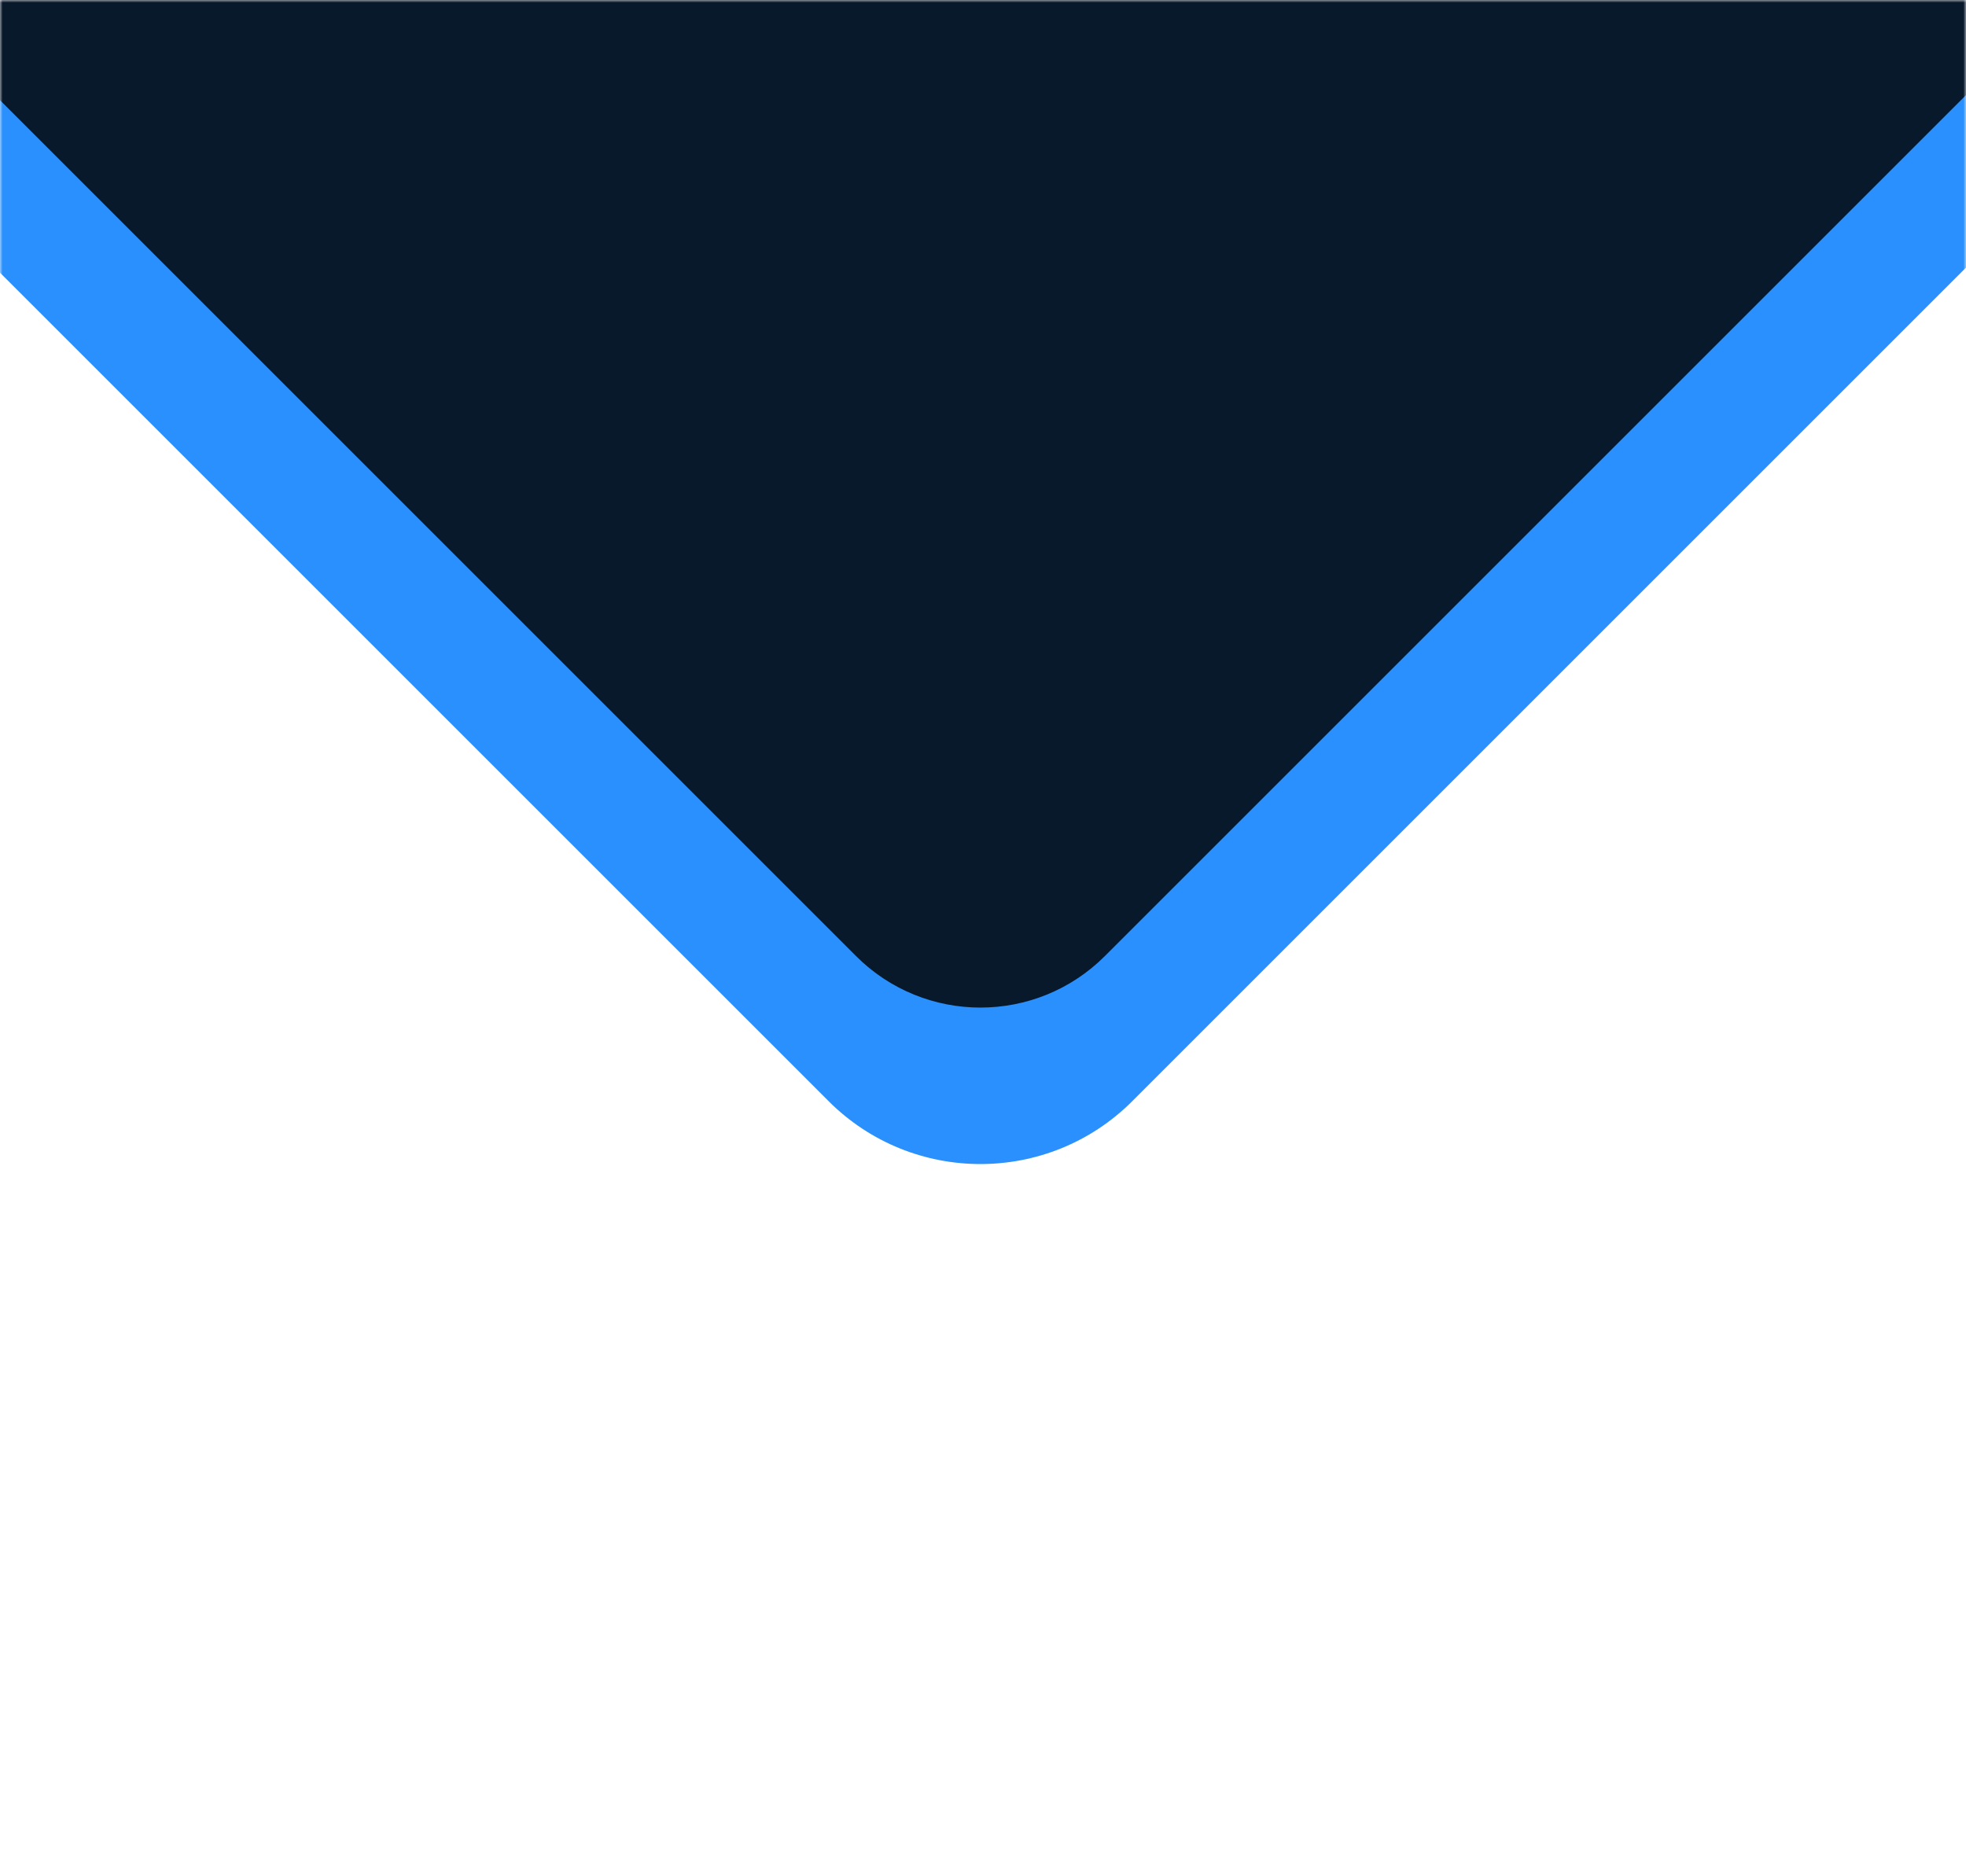 <svg width="373" height="356" viewBox="0 0 373 356" fill="none" xmlns="http://www.w3.org/2000/svg">
<mask id="mask0_633_9740" style="mask-type:alpha" maskUnits="userSpaceOnUse" x="0" y="0" width="373" height="356">
<path d="M373 0H0V356H373V0Z" fill="white"/>
</mask>
<g mask="url(#mask0_633_9740)">
<path d="M157.208 -175.458L-6.192 -12.058C-22.102 3.852 -22.102 29.648 -6.192 45.558L157.208 208.958C173.118 224.868 198.913 224.868 214.823 208.958L378.223 45.558C394.133 29.648 394.133 3.852 378.223 -12.058L214.823 -175.458C198.913 -191.368 173.118 -191.368 157.208 -175.458Z" fill="#2990FD"/>
<path d="M162.403 -213.387L-11.387 -39.597C-24.428 -26.556 -24.428 -5.413 -11.387 7.628L162.403 181.418C175.444 194.459 196.587 194.459 209.628 181.418L383.418 7.628C396.459 -5.413 396.459 -26.556 383.418 -39.597L209.628 -213.387C196.587 -226.428 175.444 -226.428 162.403 -213.387Z" fill="#08192B"/>
</g>
</svg>
